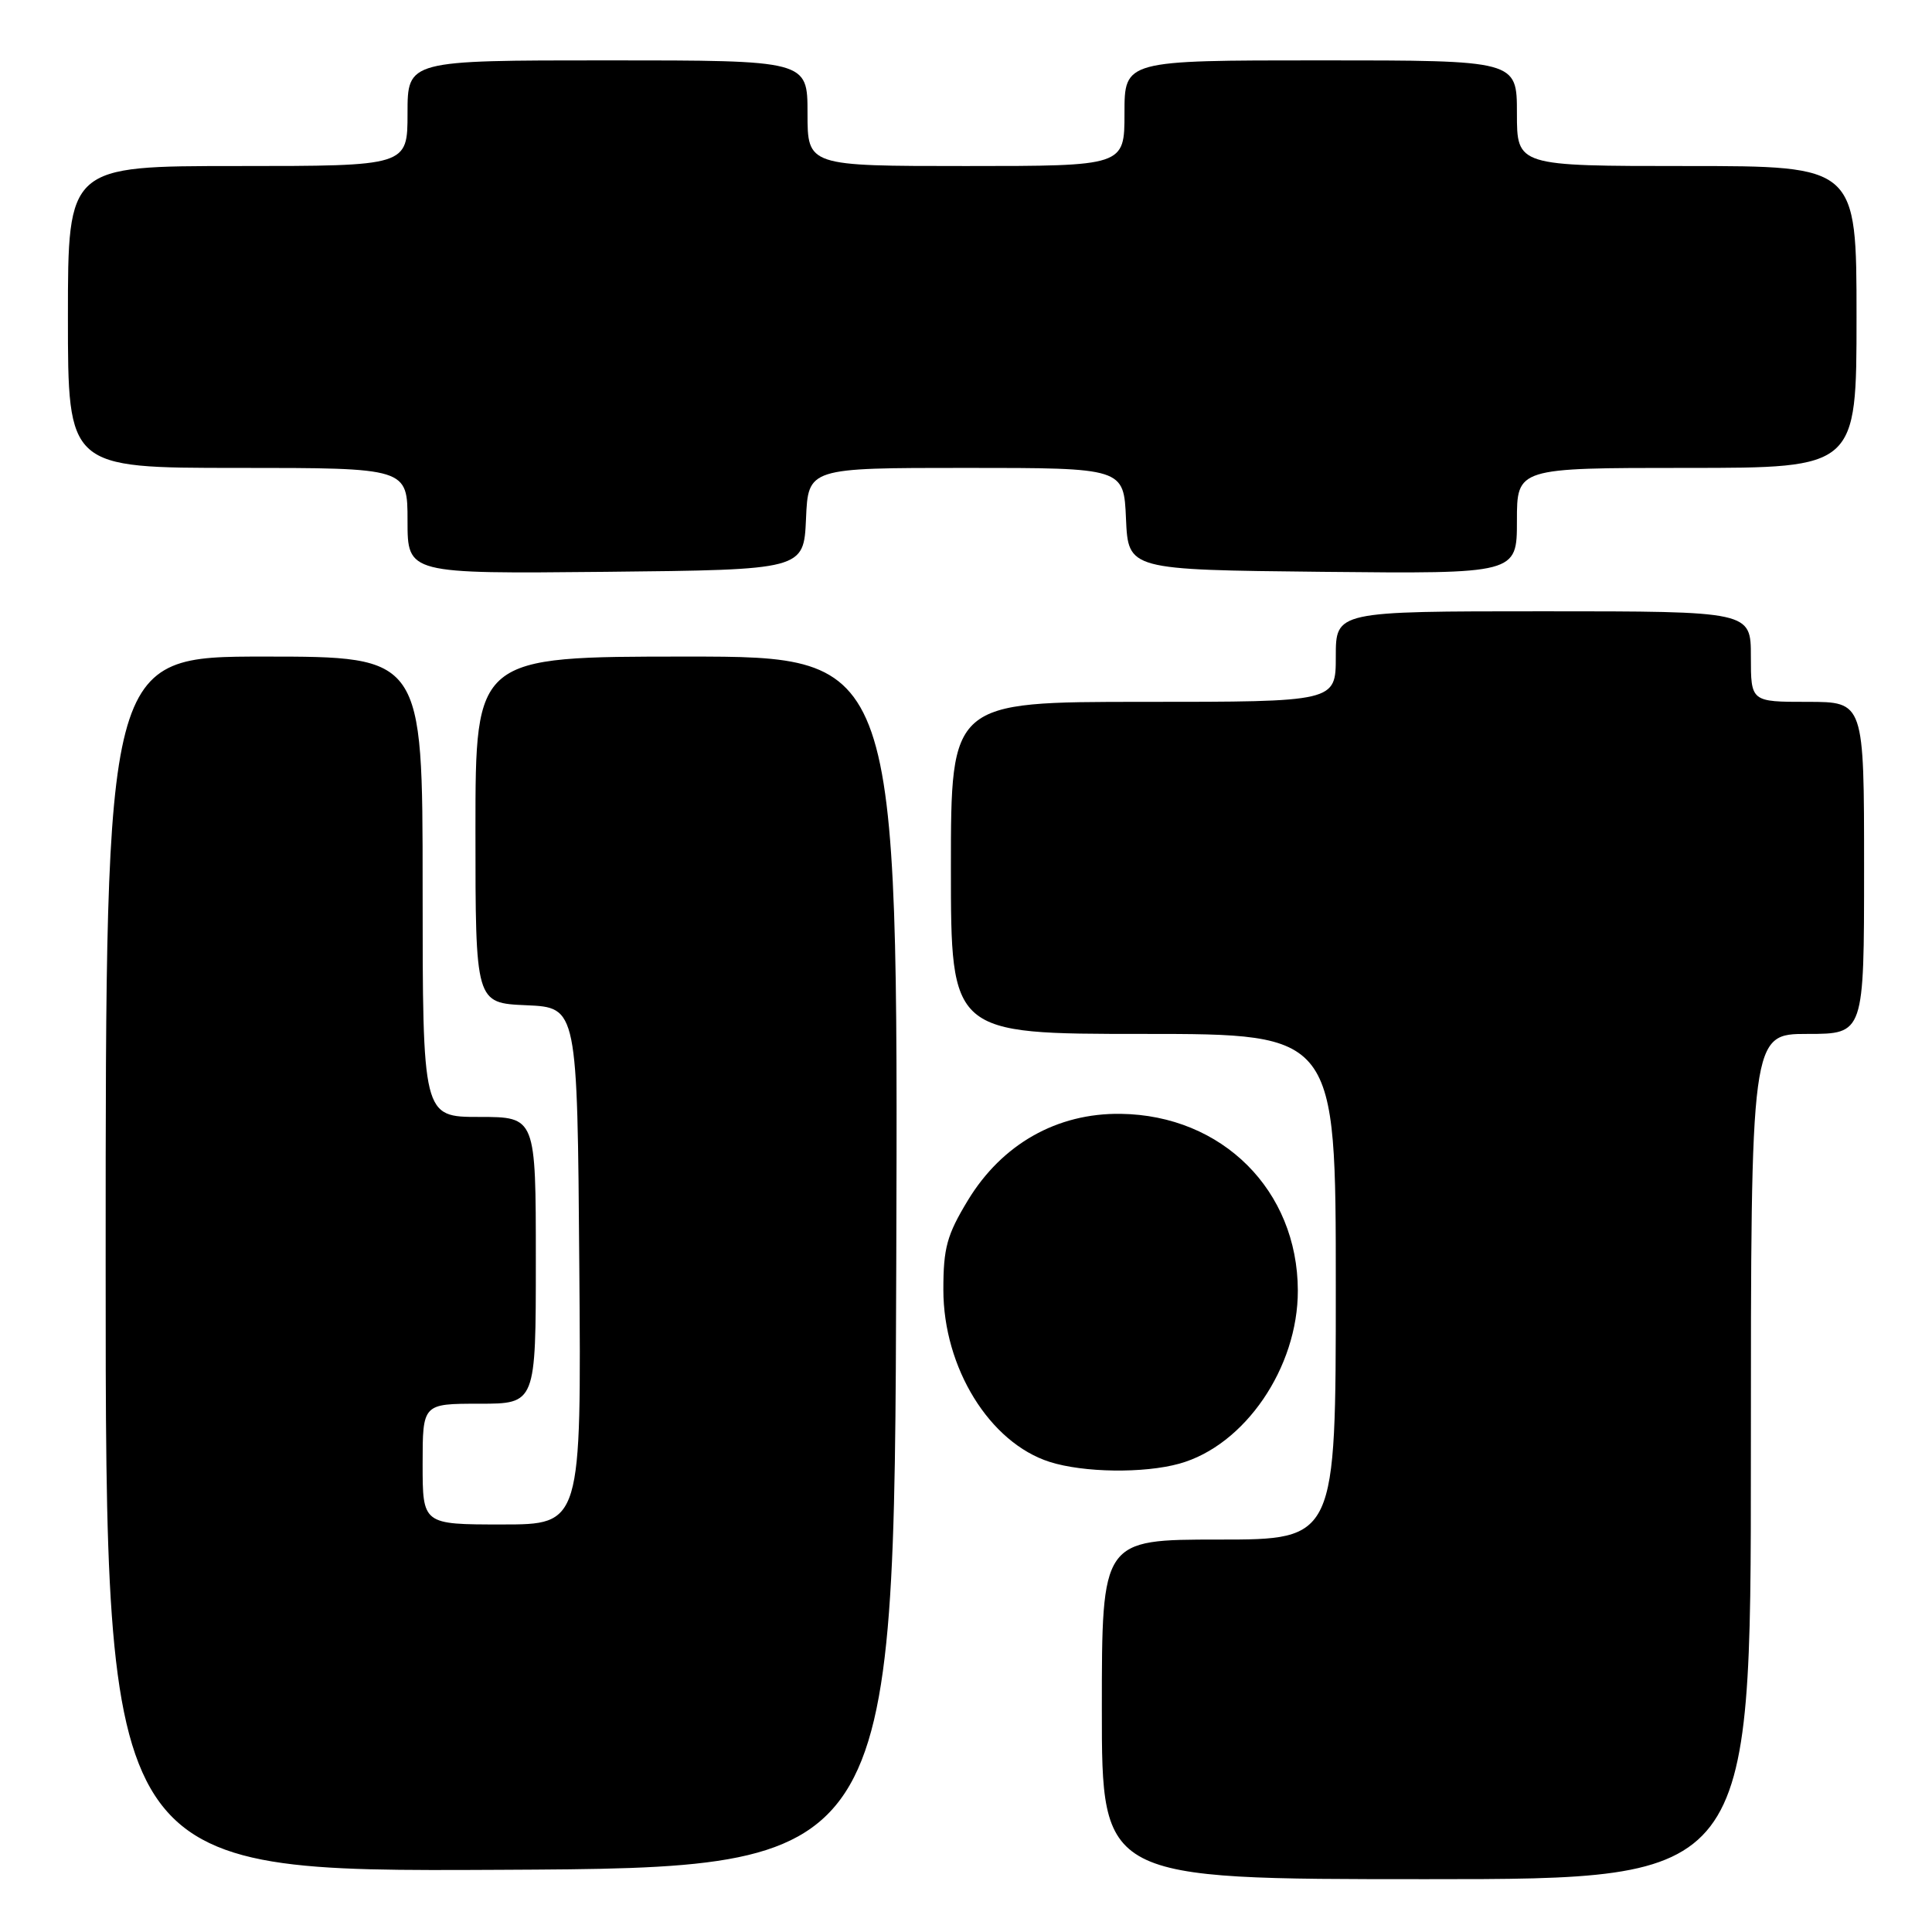 <?xml version="1.0" encoding="UTF-8" standalone="no"?>
<!DOCTYPE svg PUBLIC "-//W3C//DTD SVG 1.1//EN" "http://www.w3.org/Graphics/SVG/1.1/DTD/svg11.dtd" >
<svg xmlns="http://www.w3.org/2000/svg" xmlns:xlink="http://www.w3.org/1999/xlink" version="1.1" viewBox="0 0 256 256">
 <g >
 <path fill="currentColor"
d=" M 232.00 193.00 C 232.00 137.00 232.00 137.00 239.50 137.00 C 247.00 137.00 247.00 137.00 247.00 115.00 C 247.00 93.00 247.00 93.00 239.50 93.00 C 232.00 93.00 232.00 93.00 232.00 87.00 C 232.00 81.00 232.00 81.00 204.50 81.00 C 177.00 81.00 177.00 81.00 177.00 87.00 C 177.00 93.00 177.00 93.00 151.50 93.00 C 126.00 93.00 126.00 93.00 126.00 115.00 C 126.00 137.00 126.00 137.00 151.50 137.00 C 177.00 137.00 177.00 137.00 177.00 170.50 C 177.00 204.00 177.00 204.00 161.50 204.00 C 146.00 204.00 146.00 204.00 146.00 226.50 C 146.00 249.00 146.00 249.00 189.00 249.00 C 232.00 249.00 232.00 249.00 232.00 193.00 Z  M 118.76 167.25 C 119.01 87.00 119.01 87.00 91.01 87.00 C 63.00 87.00 63.00 87.00 63.00 109.95 C 63.00 132.91 63.00 132.91 69.75 133.20 C 76.50 133.50 76.50 133.50 76.76 167.75 C 77.03 202.00 77.03 202.00 66.51 202.00 C 56.00 202.00 56.00 202.00 56.00 194.00 C 56.00 186.00 56.00 186.00 63.50 186.00 C 71.00 186.00 71.00 186.00 71.00 167.00 C 71.00 148.00 71.00 148.00 63.50 148.00 C 56.00 148.00 56.00 148.00 56.00 117.50 C 56.00 87.00 56.00 87.00 35.00 87.00 C 14.00 87.00 14.00 87.00 14.00 167.51 C 14.00 248.02 14.00 248.02 66.25 247.76 C 118.50 247.50 118.50 247.50 118.76 167.25 Z  M 156.28 193.94 C 164.94 191.53 171.99 181.22 171.97 171.00 C 171.94 157.73 161.96 147.77 148.50 147.59 C 140.06 147.47 132.77 151.60 128.25 159.05 C 125.47 163.64 125.00 165.35 125.00 170.89 C 125.00 181.24 131.13 191.17 139.09 193.71 C 143.58 195.14 151.57 195.25 156.28 193.94 Z  M 106.80 68.75 C 107.09 62.00 107.09 62.00 128.00 62.00 C 148.91 62.00 148.91 62.00 149.20 68.75 C 149.50 75.50 149.50 75.50 175.25 75.77 C 201.00 76.03 201.00 76.03 201.00 69.02 C 201.00 62.00 201.00 62.00 223.50 62.00 C 246.00 62.00 246.00 62.00 246.00 42.00 C 246.00 22.00 246.00 22.00 223.50 22.00 C 201.00 22.00 201.00 22.00 201.00 15.00 C 201.00 8.00 201.00 8.00 175.00 8.00 C 149.00 8.00 149.00 8.00 149.00 15.00 C 149.00 22.00 149.00 22.00 128.00 22.00 C 107.00 22.00 107.00 22.00 107.00 15.00 C 107.00 8.00 107.00 8.00 80.50 8.00 C 54.00 8.00 54.00 8.00 54.00 15.00 C 54.00 22.00 54.00 22.00 31.50 22.00 C 9.00 22.00 9.00 22.00 9.00 42.00 C 9.00 62.00 9.00 62.00 31.50 62.00 C 54.00 62.00 54.00 62.00 54.00 69.02 C 54.00 76.03 54.00 76.03 80.25 75.77 C 106.50 75.50 106.50 75.50 106.80 68.75 Z "/>
</g>
</svg>